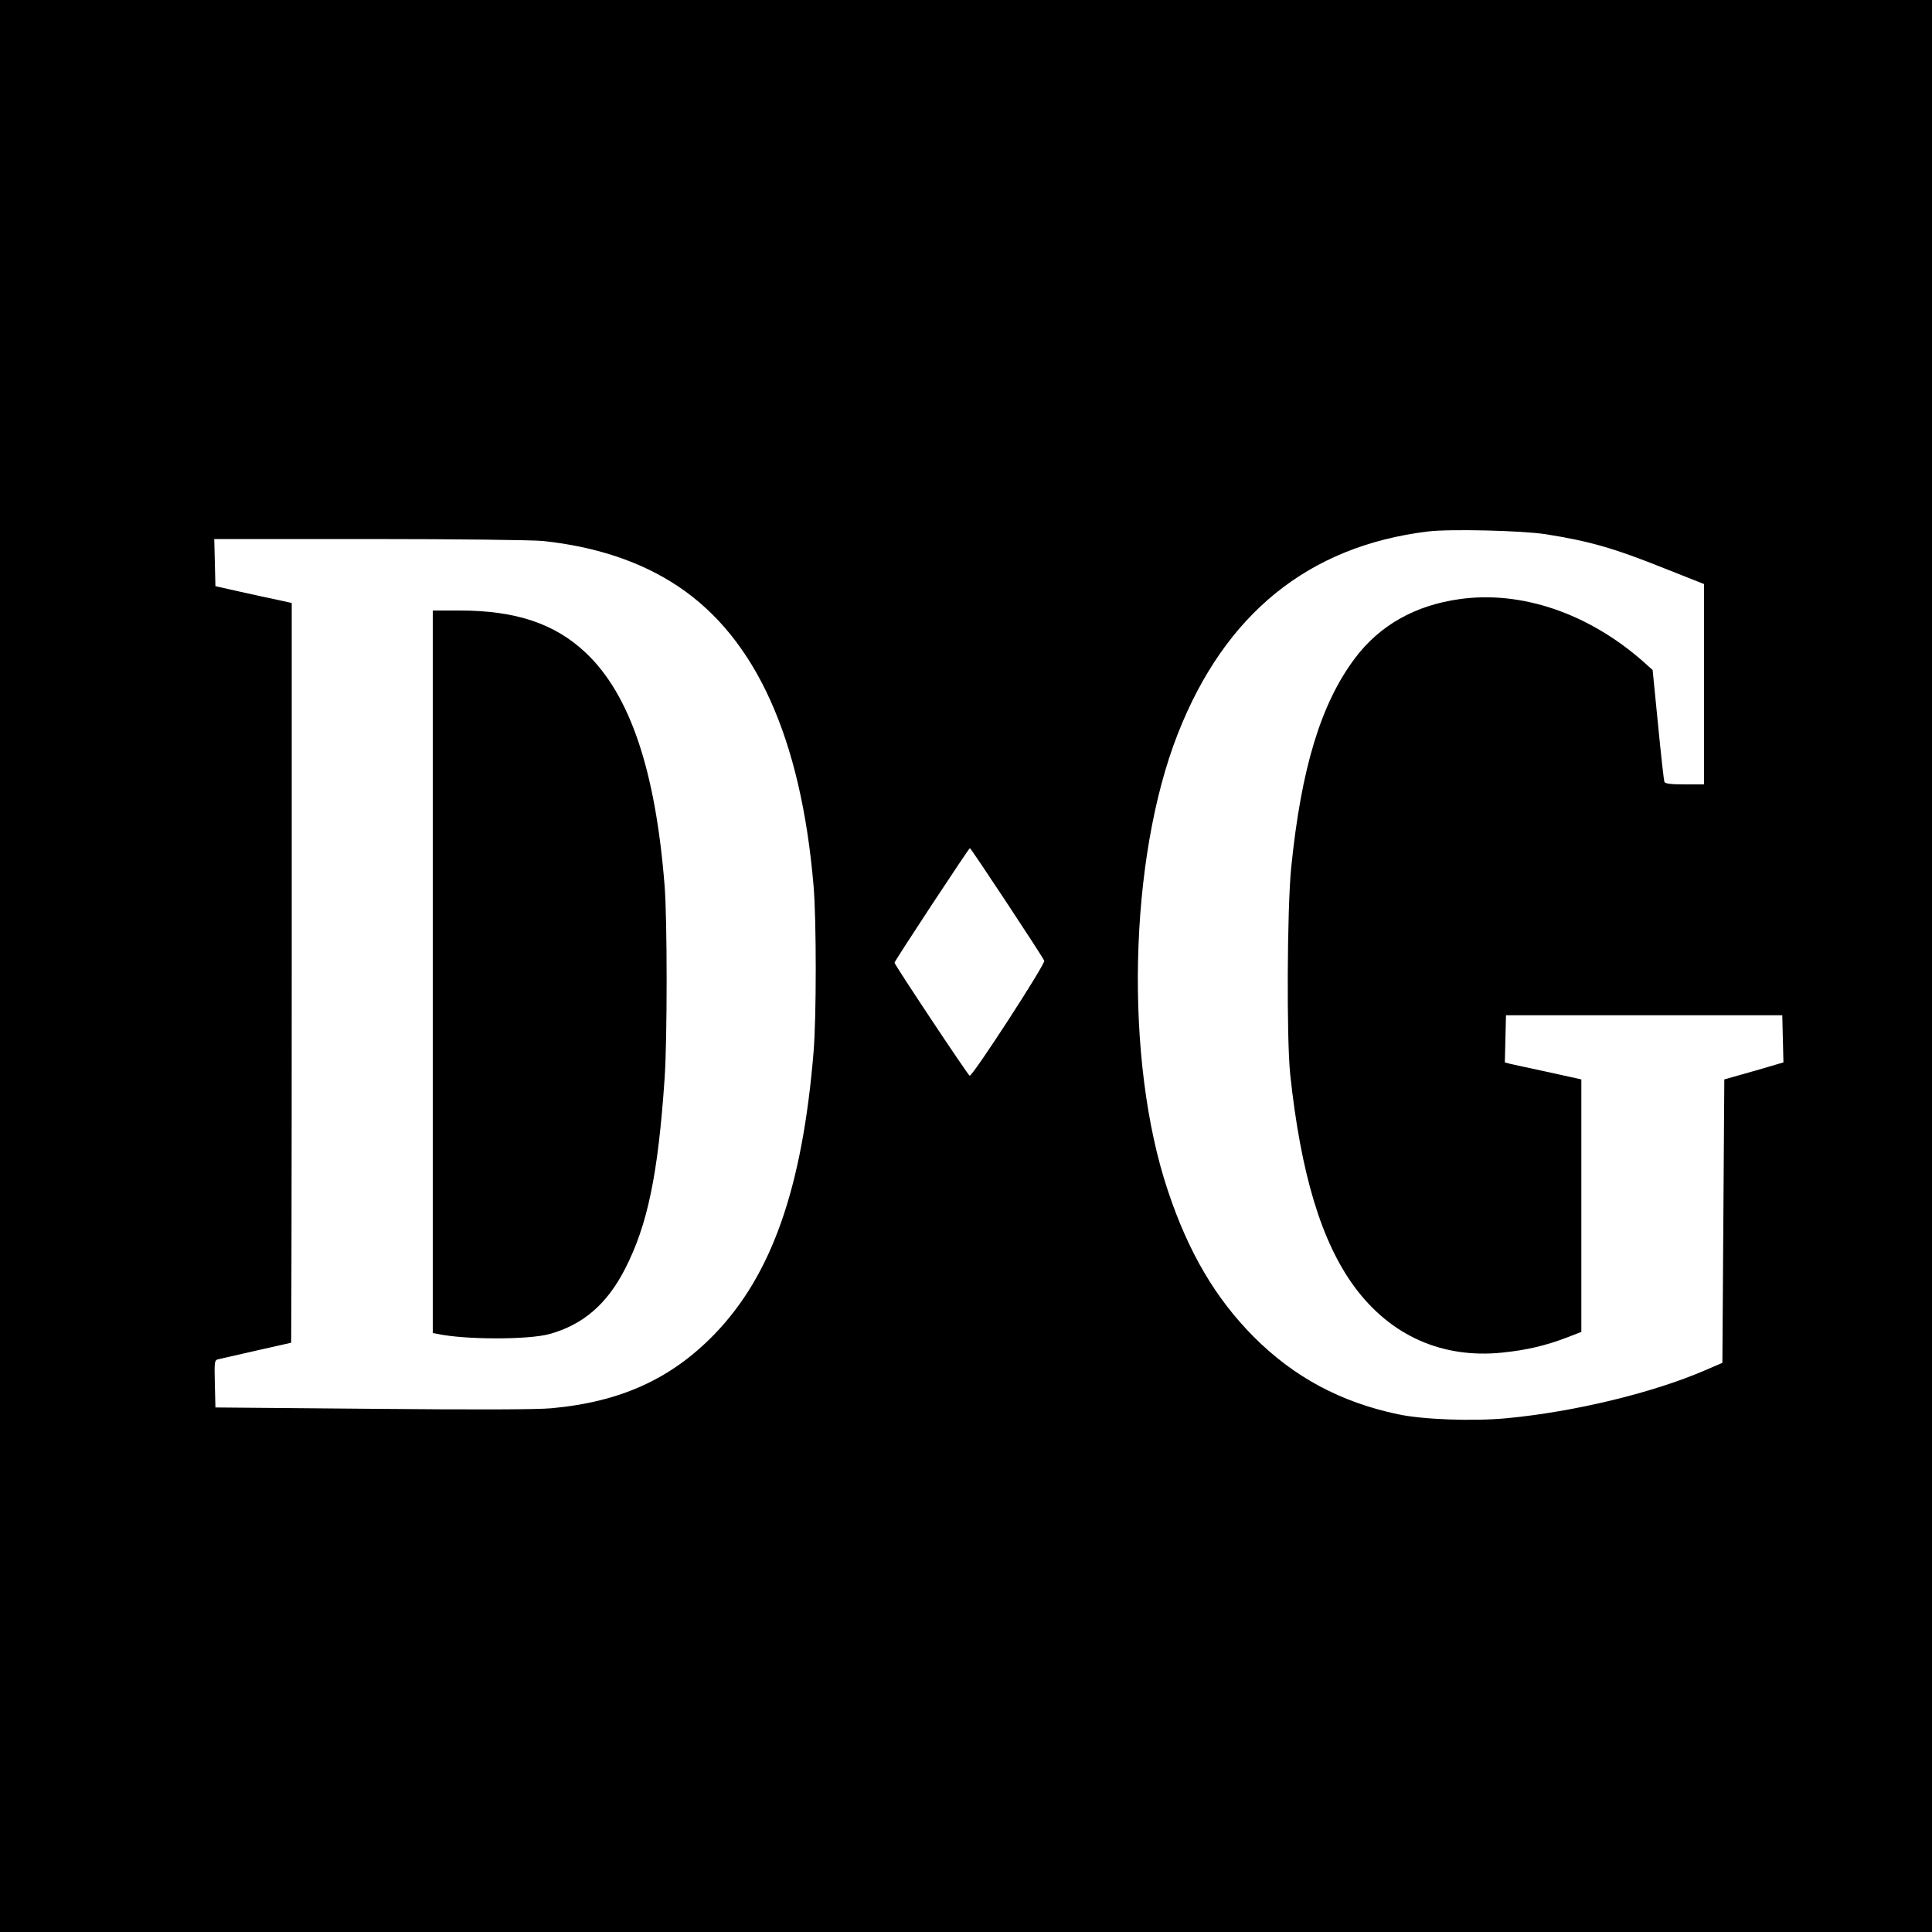 <?xml version="1.0" standalone="no"?>
<!DOCTYPE svg PUBLIC "-//W3C//DTD SVG 20010904//EN"
 "http://www.w3.org/TR/2001/REC-SVG-20010904/DTD/svg10.dtd">
<svg version="1.0" xmlns="http://www.w3.org/2000/svg"
 width="1000pt" height="1000pt" viewBox="0 0 1000 1000"
 preserveAspectRatio="xMidYMid meet">
<g transform="translate(0,1000) scale(0.1,-0.1)"
fill="#000000" stroke="none">
<path d="M0 5000 l0 -5000 5000 0 5000 0 0 5000 0 5000 -5000 0 -5000 0 0
-5000z m8000 2235 c227 -36 351 -71 618 -178 l202 -80 0 -519 0 -518 -100 0
c-72 0 -102 4 -105 13 -3 7 -18 140 -33 296 l-28 283 -49 44 c-284 250 -631
368 -950 323 -230 -32 -413 -135 -541 -305 -177 -235 -279 -570 -331 -1087
-21 -212 -24 -885 -5 -1067 55 -517 162 -869 333 -1101 187 -253 454 -372 765
-340 126 13 224 36 334 78 l75 29 0 653 0 654 -172 38 c-95 20 -184 40 -198
43 l-26 7 3 122 3 122 715 0 715 0 3 -122 3 -122 -68 -20 c-37 -11 -106 -31
-153 -44 l-85 -24 -5 -734 -5 -733 -88 -38 c-273 -118 -680 -216 -1031 -249
-174 -16 -430 -7 -561 21 -297 63 -537 192 -745 400 -198 199 -339 438 -445
757 -226 673 -203 1718 51 2364 244 622 676 972 1294 1048 112 14 486 5 610
-14z m-5191 -35 c276 -29 511 -108 701 -235 402 -268 636 -786 701 -1550 15
-179 15 -678 0 -860 -58 -703 -216 -1154 -513 -1461 -224 -231 -485 -350 -843
-383 -71 -7 -398 -8 -925 -3 l-815 7 -3 122 c-3 120 -2 123 20 128 75 17 372
85 375 85 1 0 3 861 3 1914 l0 1915 -77 17 c-43 9 -132 28 -198 43 l-120 27
-3 122 -3 122 803 0 c456 0 843 -5 897 -10z m2403 -1874 c103 -156 190 -290
193 -299 7 -16 -372 -600 -386 -595 -9 3 -389 575 -389 585 0 9 384 592 390
593 3 0 89 -128 192 -284z"/>
<path d="M2240 4970 l0 -1870 23 -4 c144 -31 472 -31 581 -1 173 48 297 154
390 335 118 229 172 490 206 988 14 203 14 820 0 997 -47 599 -180 992 -409
1207 -159 150 -361 218 -652 218 l-139 0 0 -1870z"/>
</g>
</svg>
